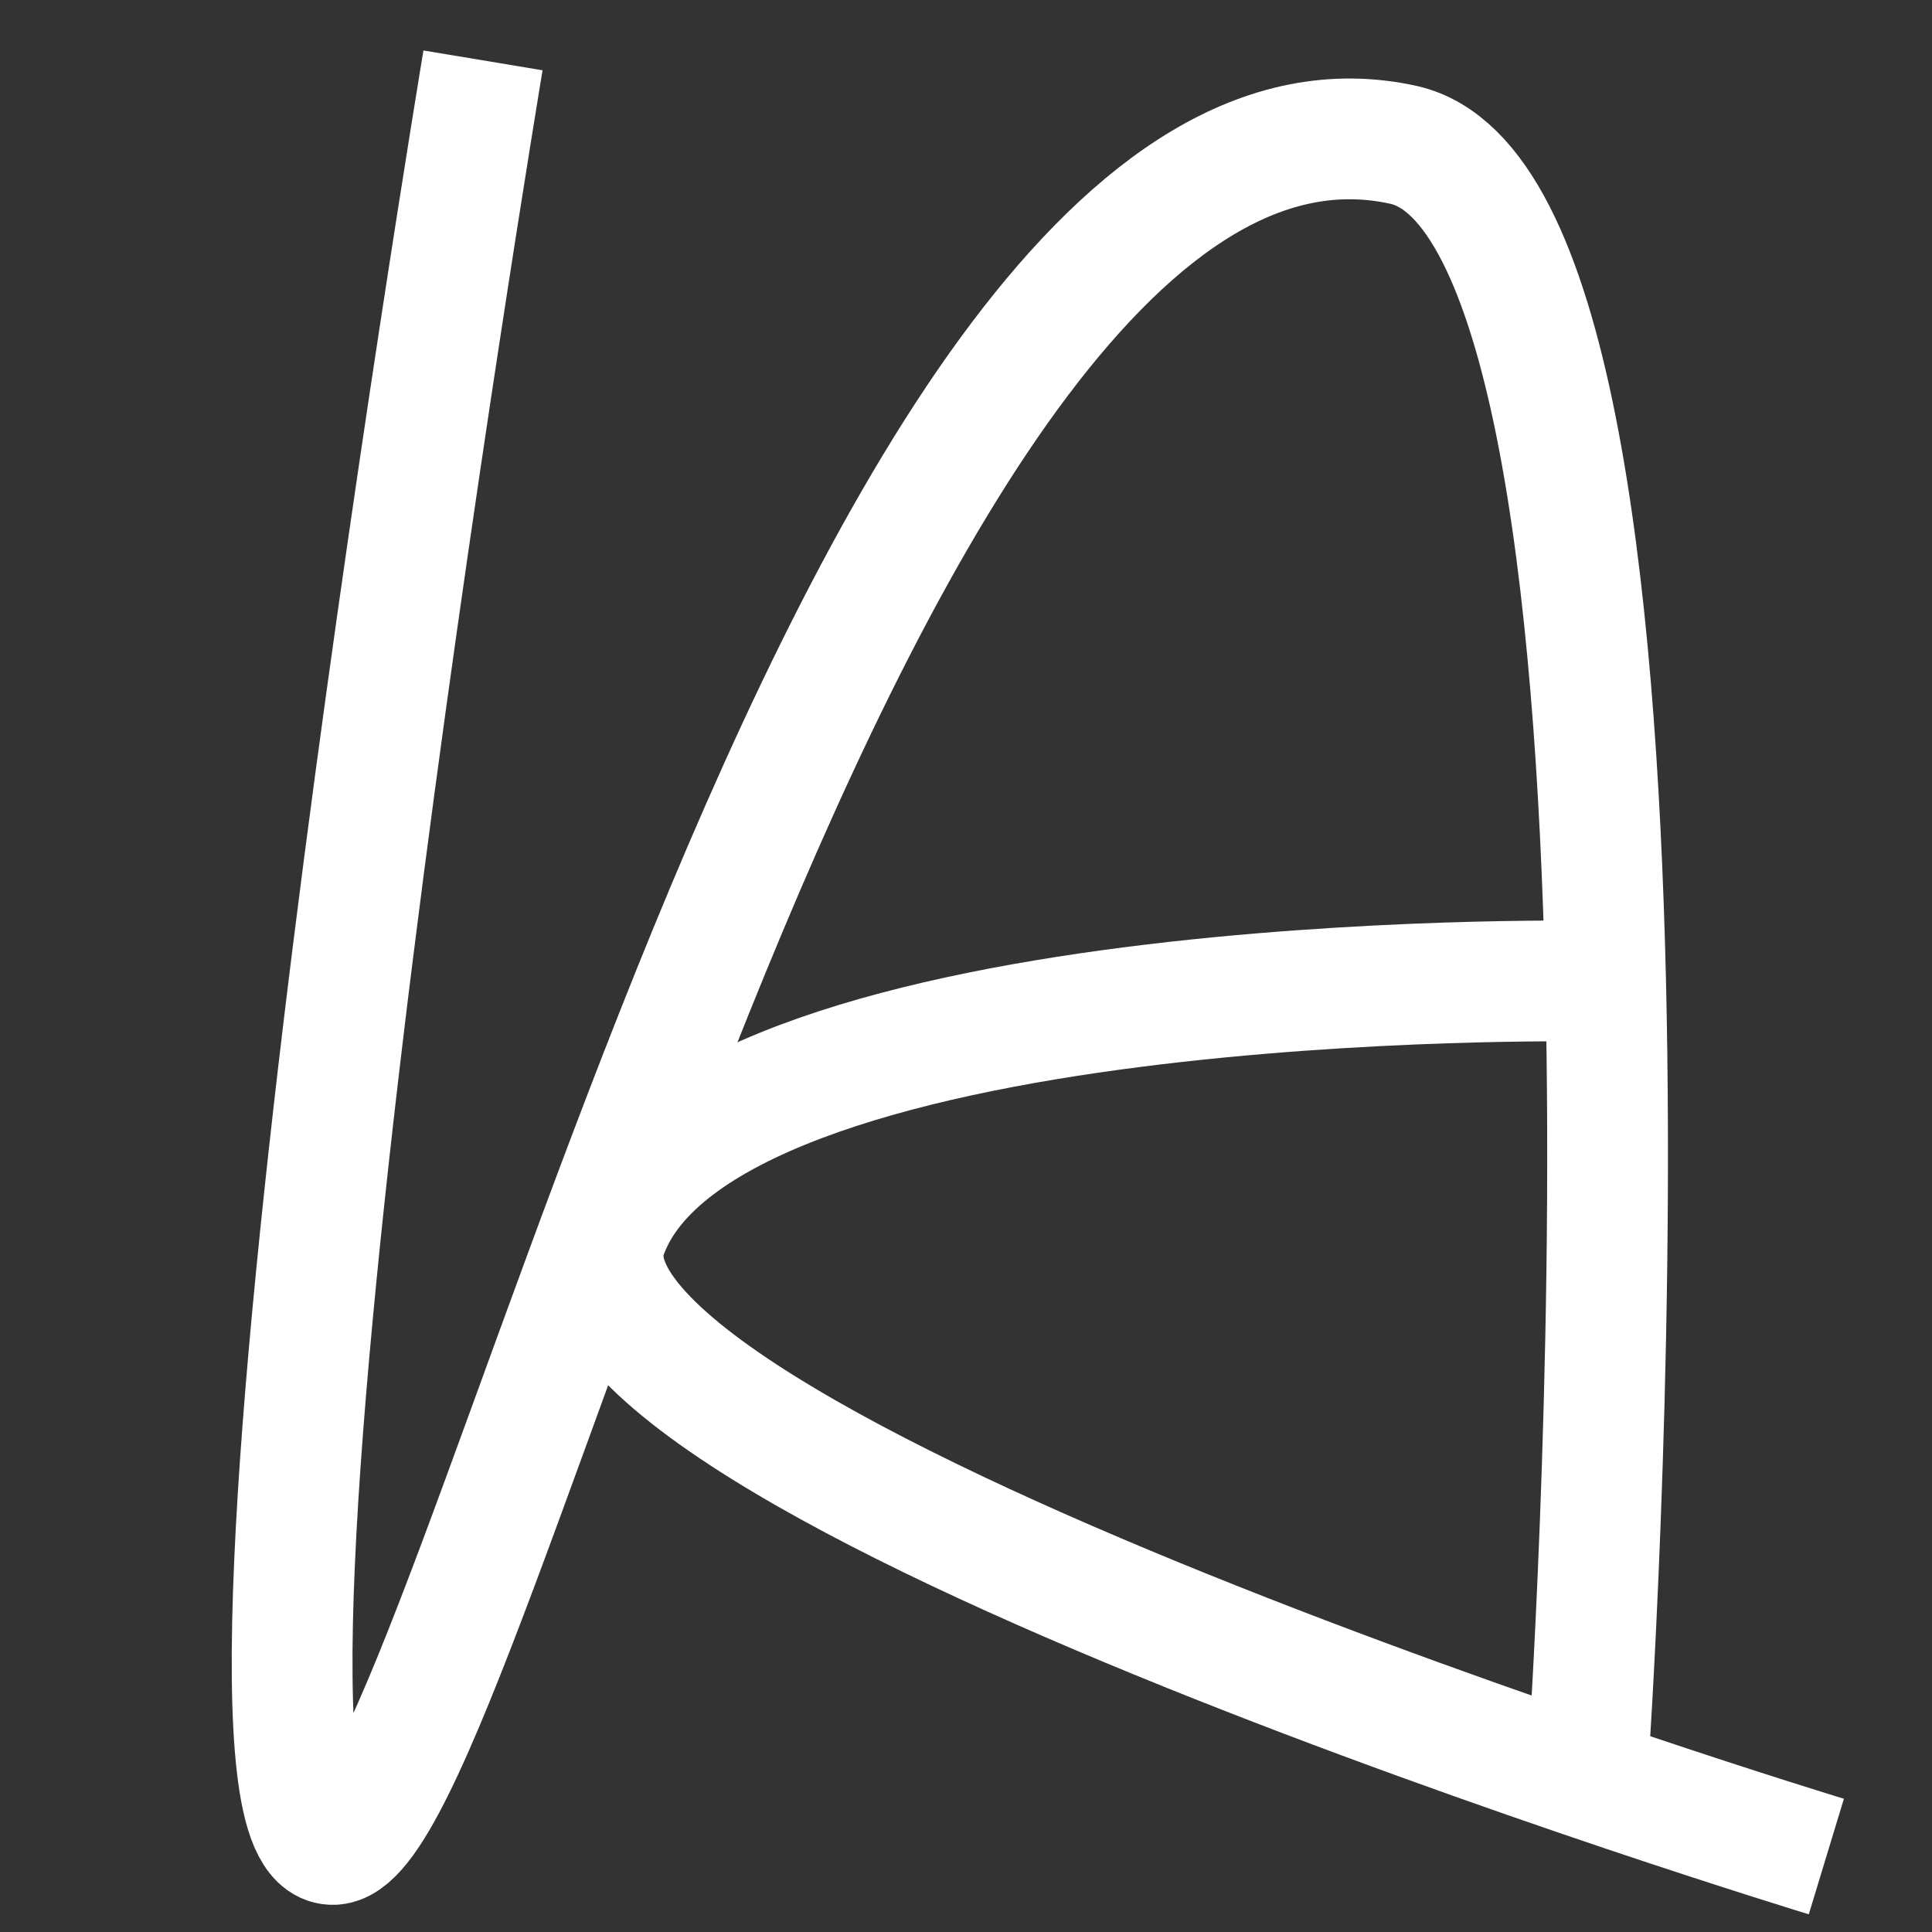 <?xml version="1.0" encoding="utf-8"?>
<!-- Generator: Adobe Illustrator 22.1.0, SVG Export Plug-In . SVG Version: 6.00 Build 0)  -->
<svg version="1.1" id="레이어_1" xmlns="http://www.w3.org/2000/svg" xmlns:xlink="http://www.w3.org/1999/xlink" x="0px"
	 y="0px" viewBox="0 0 64 64" style="enable-background:new 0 0 64 64;" xml:space="preserve">
<rect x="0" y="0" width="64" height="64" fill="#333333" stroke="none"/>
<style type="text/css">
	.st0{fill:none;stroke:#FFFFFF;stroke-width:4;stroke-miterlimit:10;}
	.st1{fill:none;stroke:#FFFFFF;stroke-width:4;stroke-linejoin:round;stroke-miterlimit:10;}
</style>
<path class="st0" d="M16,2c0,0-9.8,58.9-5,59.1c4.5,0.2,17-60.4,35.5-56.3c9.7,2.2,6.1,53.7,6.1,53.7"/>
<path class="st1" d="M52.5,32.5c0,0-29.2-0.5-32.4,8.4c-2.7,7.5,40.4,20.6,40.4,20.6"/>
</svg>
